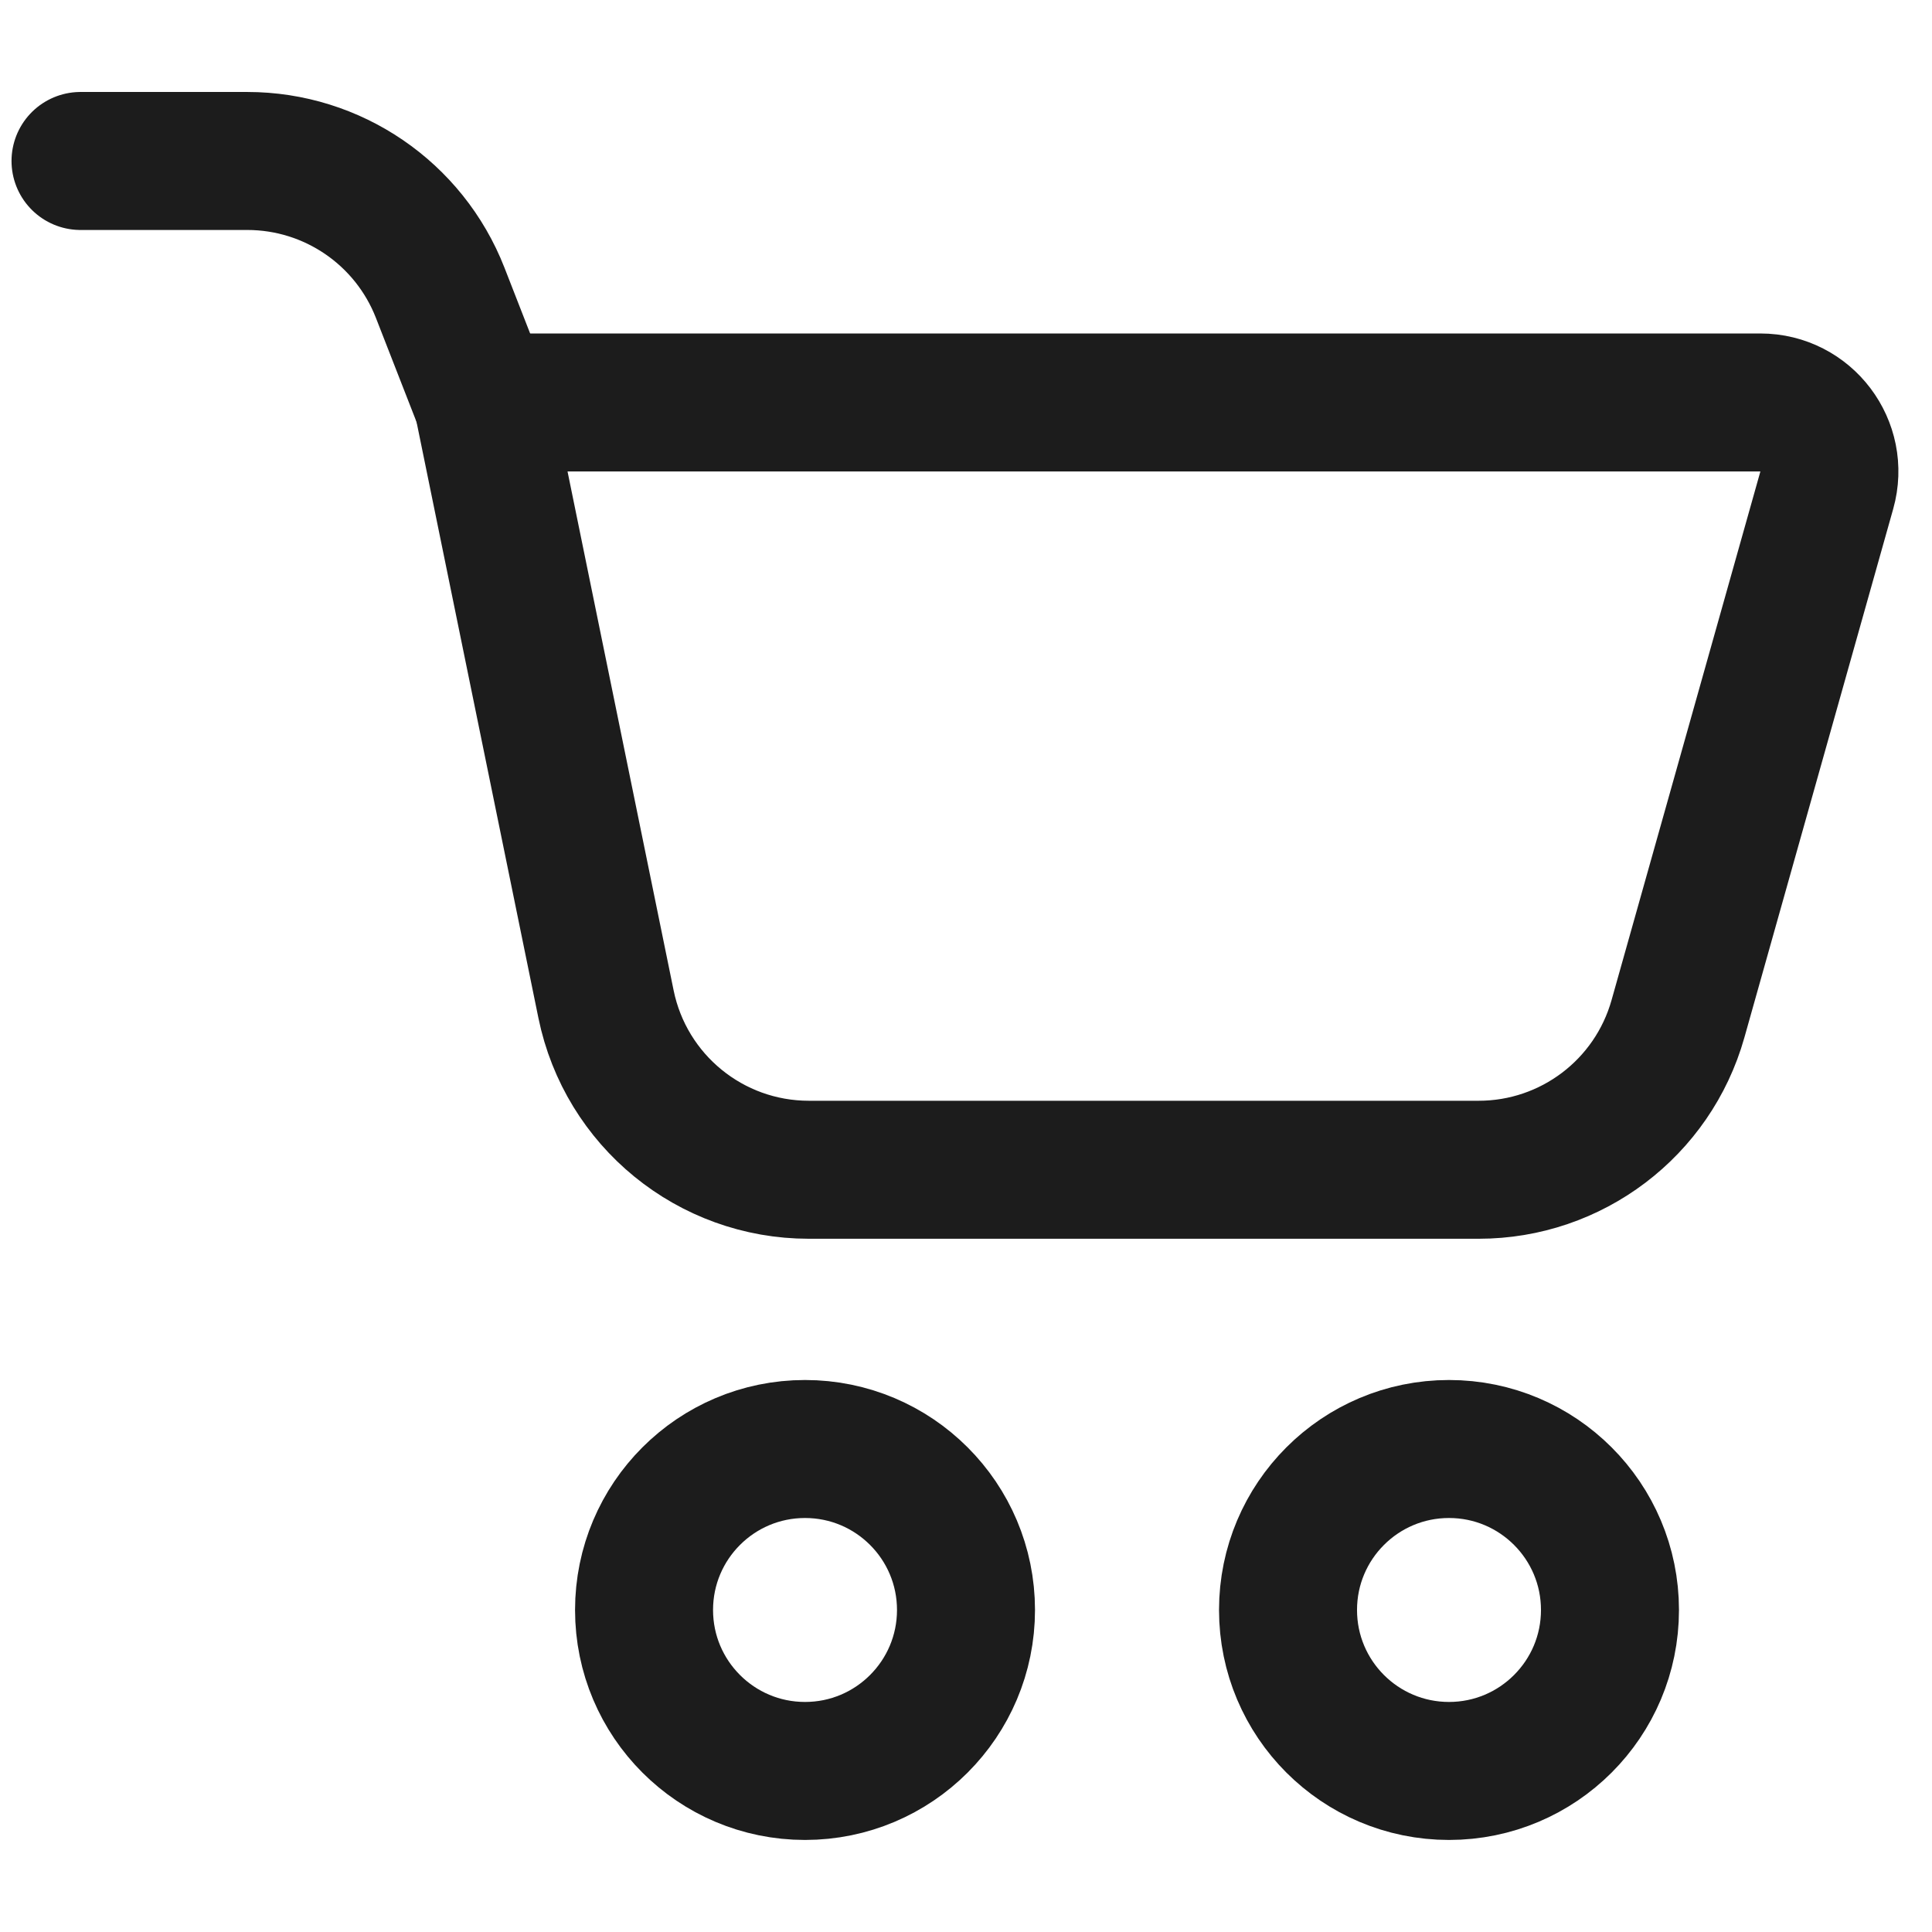 <svg width="28" height="28" viewBox="0 0 28 28" fill="none" xmlns="http://www.w3.org/2000/svg">
    <path d="M1.167 2.333H3.584C4.82 2.333 5.929 3.091 6.379 4.242L7 5.833" stroke="#1C1C1C" stroke-width="2" stroke-linecap="round"/>
    <path d="M25.513 5.833H7L8.783 14.554C9.069 15.951 10.297 16.953 11.722 16.953H21.43C22.774 16.953 23.953 16.06 24.318 14.767L26.475 7.105C26.655 6.467 26.176 5.833 25.513 5.833Z" stroke="#1C1C1C" stroke-width="2" stroke-linecap="round"/>
    <ellipse cx="11.667" cy="23.333" rx="2.333" ry="2.333" stroke="#1C1C1C" stroke-width="2"/>
    <ellipse cx="21" cy="23.333" rx="2.333" ry="2.333" stroke="#1C1C1C" stroke-width="2"/>
</svg>
